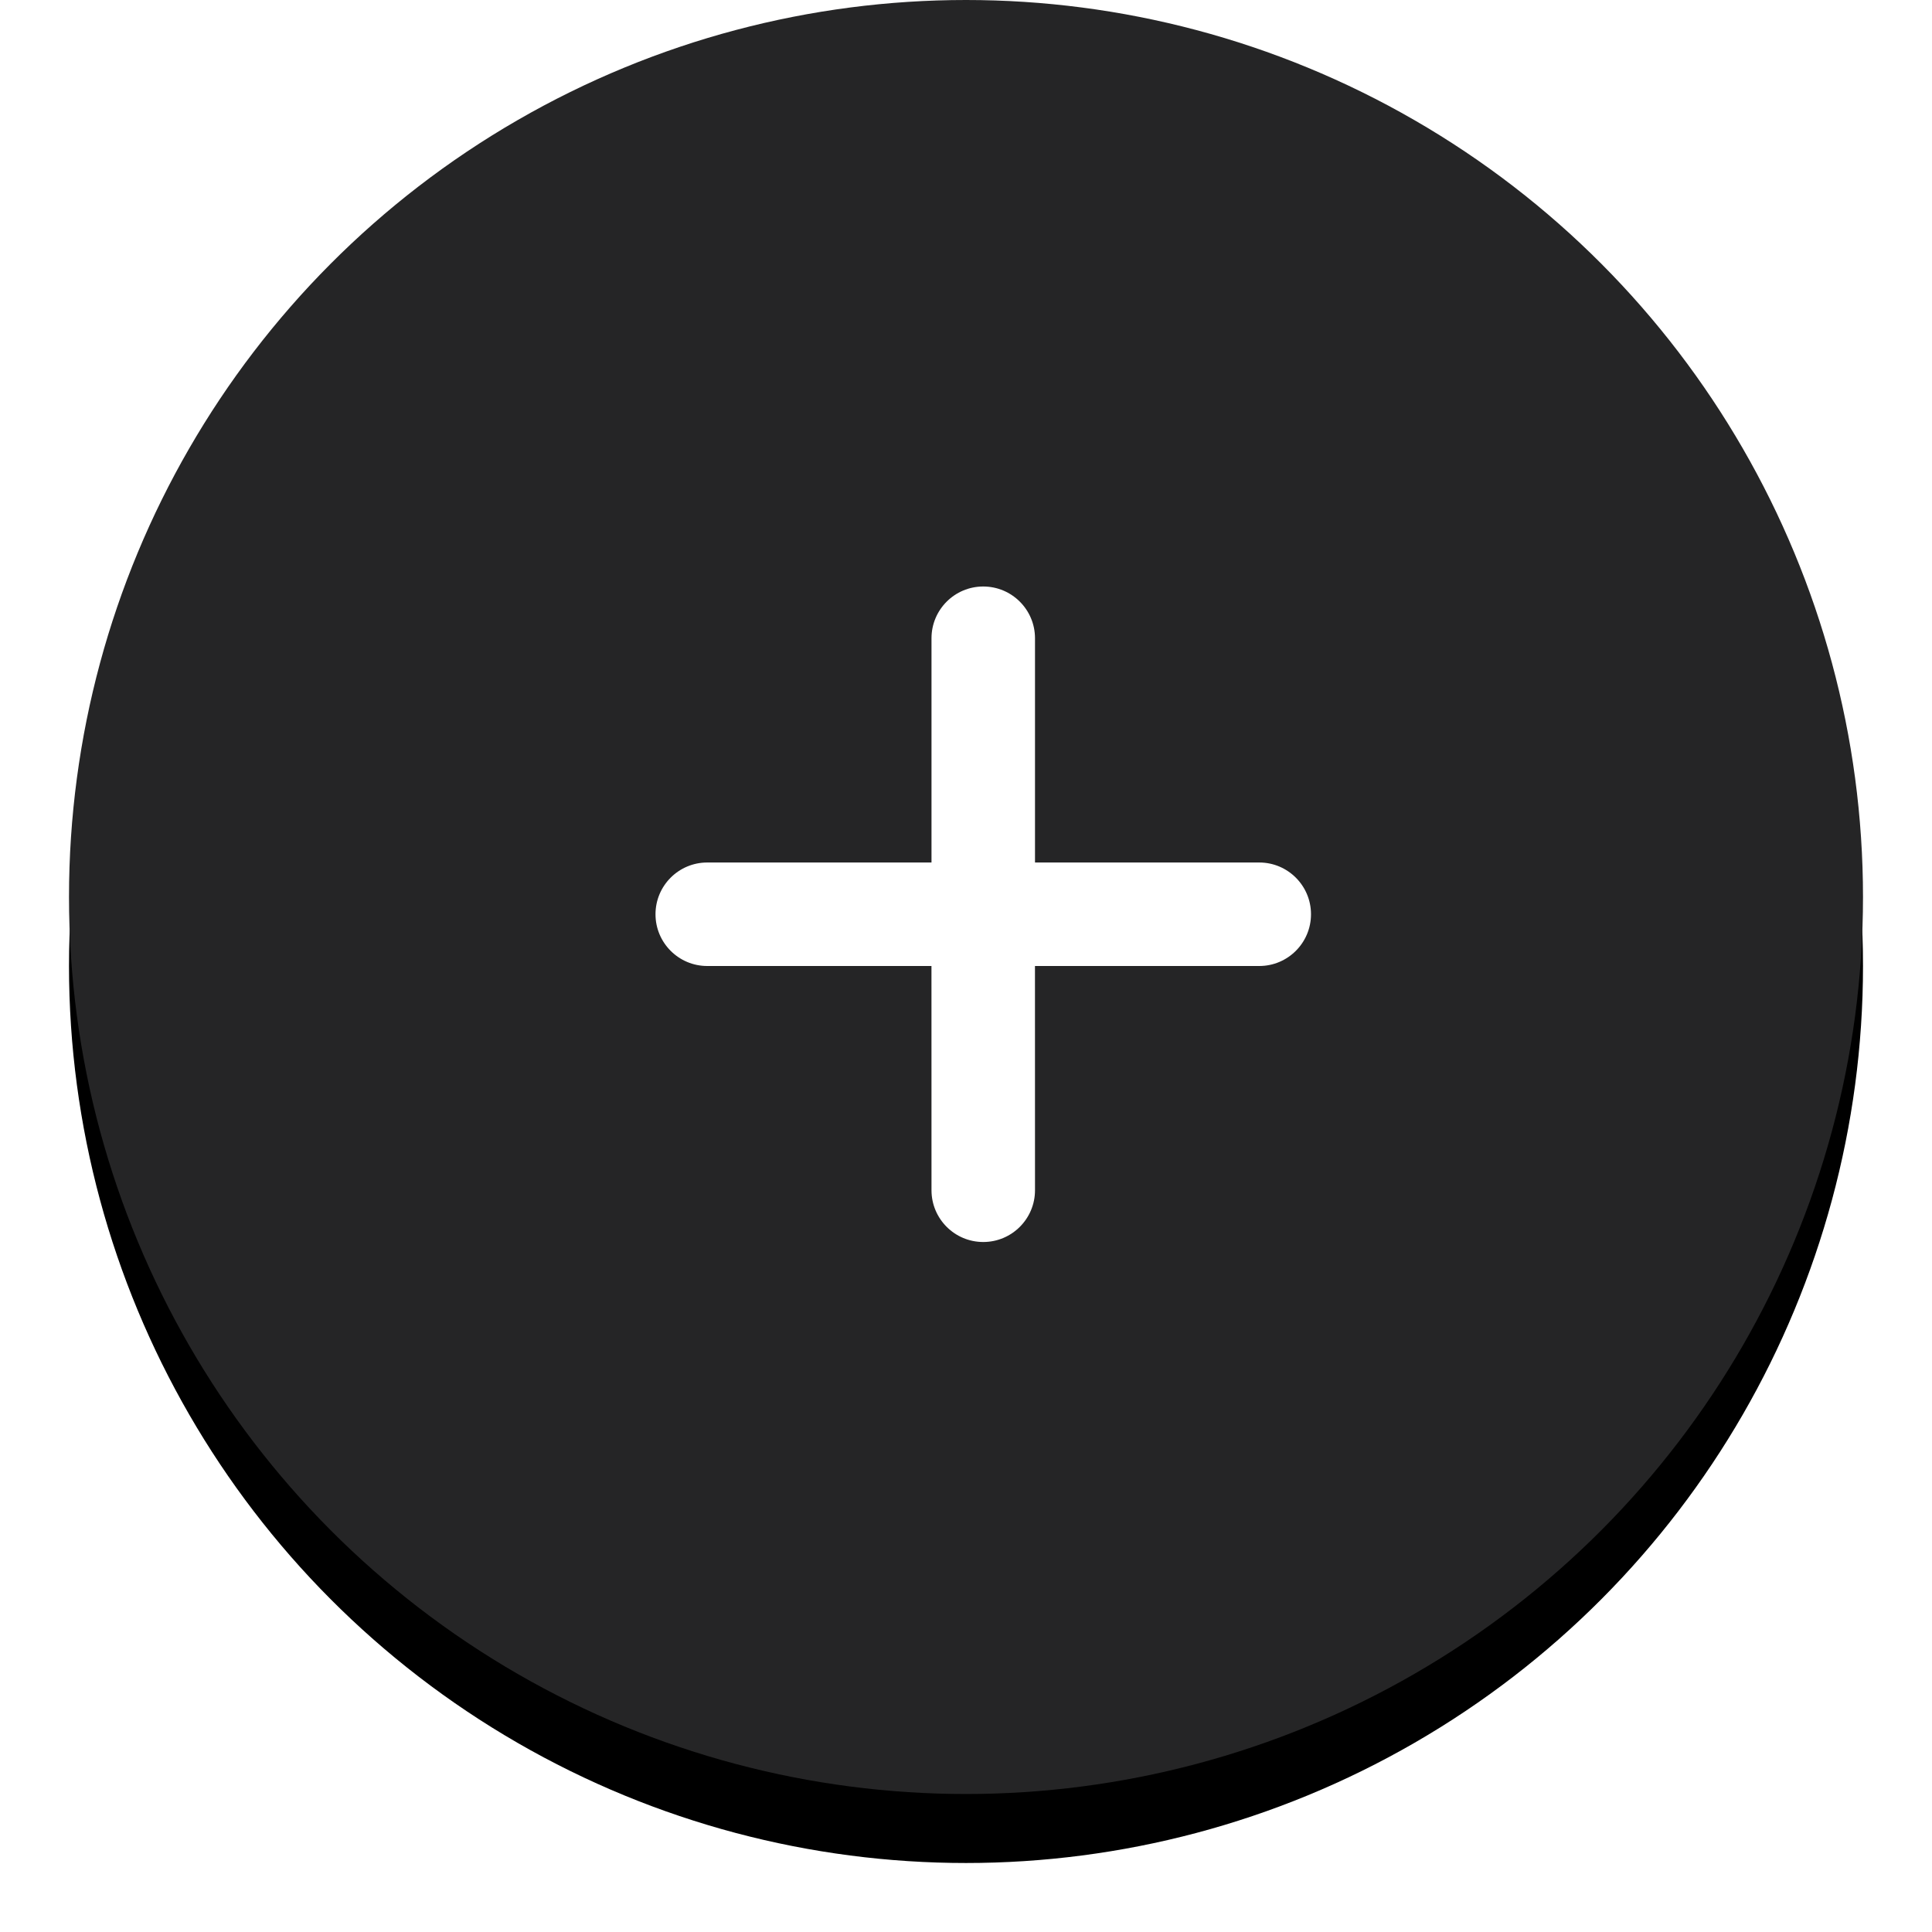 <svg xmlns="http://www.w3.org/2000/svg" xmlns:xlink="http://www.w3.org/1999/xlink" width="56" height="56" viewBox="0 0 56 56">
    <defs>
        <filter id="o4mbtosf9a" width="126.9%" height="126.9%" x="-13.5%" y="-9.6%" filterUnits="objectBoundingBox">
            <feOffset dy="2" in="SourceAlpha" result="shadowOffsetOuter1"/>
            <feGaussianBlur in="shadowOffsetOuter1" result="shadowBlurOuter1" stdDeviation="2"/>
            <feColorMatrix in="shadowBlurOuter1" values="0 0 0 0 0 0 0 0 0 0 0 0 0 0 0 0 0 0 0.5 0"/>
        </filter>
        <circle id="7szdk6q94b" cx="26" cy="26" r="26"/>
    </defs>
    <g fill="none" fill-rule="evenodd">
        <g>
            <g>
                <g>
                    <g>
                        <g transform="translate(-152 -578) translate(0 578) translate(152) translate(2)">
                            <use fill="#000" filter="url(#o4mbtosf9a)" xlink:href="#7szdk6q94b"/>
                            <use fill="#252526" xlink:href="#7szdk6q94b"/>
                        </g>
                        <path fill="#FFF" d="M26.5 17c.828 0 1.5.672 1.5 1.5V25h6.5c.828 0 1.5.672 1.5 1.5s-.672 1.5-1.5 1.5h-6.501L28 34.5c0 .828-.672 1.5-1.5 1.5s-1.5-.672-1.5-1.5l-.001-6.5H18.5c-.828 0-1.5-.672-1.5-1.5s.672-1.5 1.5-1.5H25v-6.5c0-.828.672-1.5 1.5-1.5z" transform="translate(-152 -578) translate(0 578) translate(152) translate(2)"/>
                    </g>
                </g>
            </g>
        </g>
    </g>
</svg>
